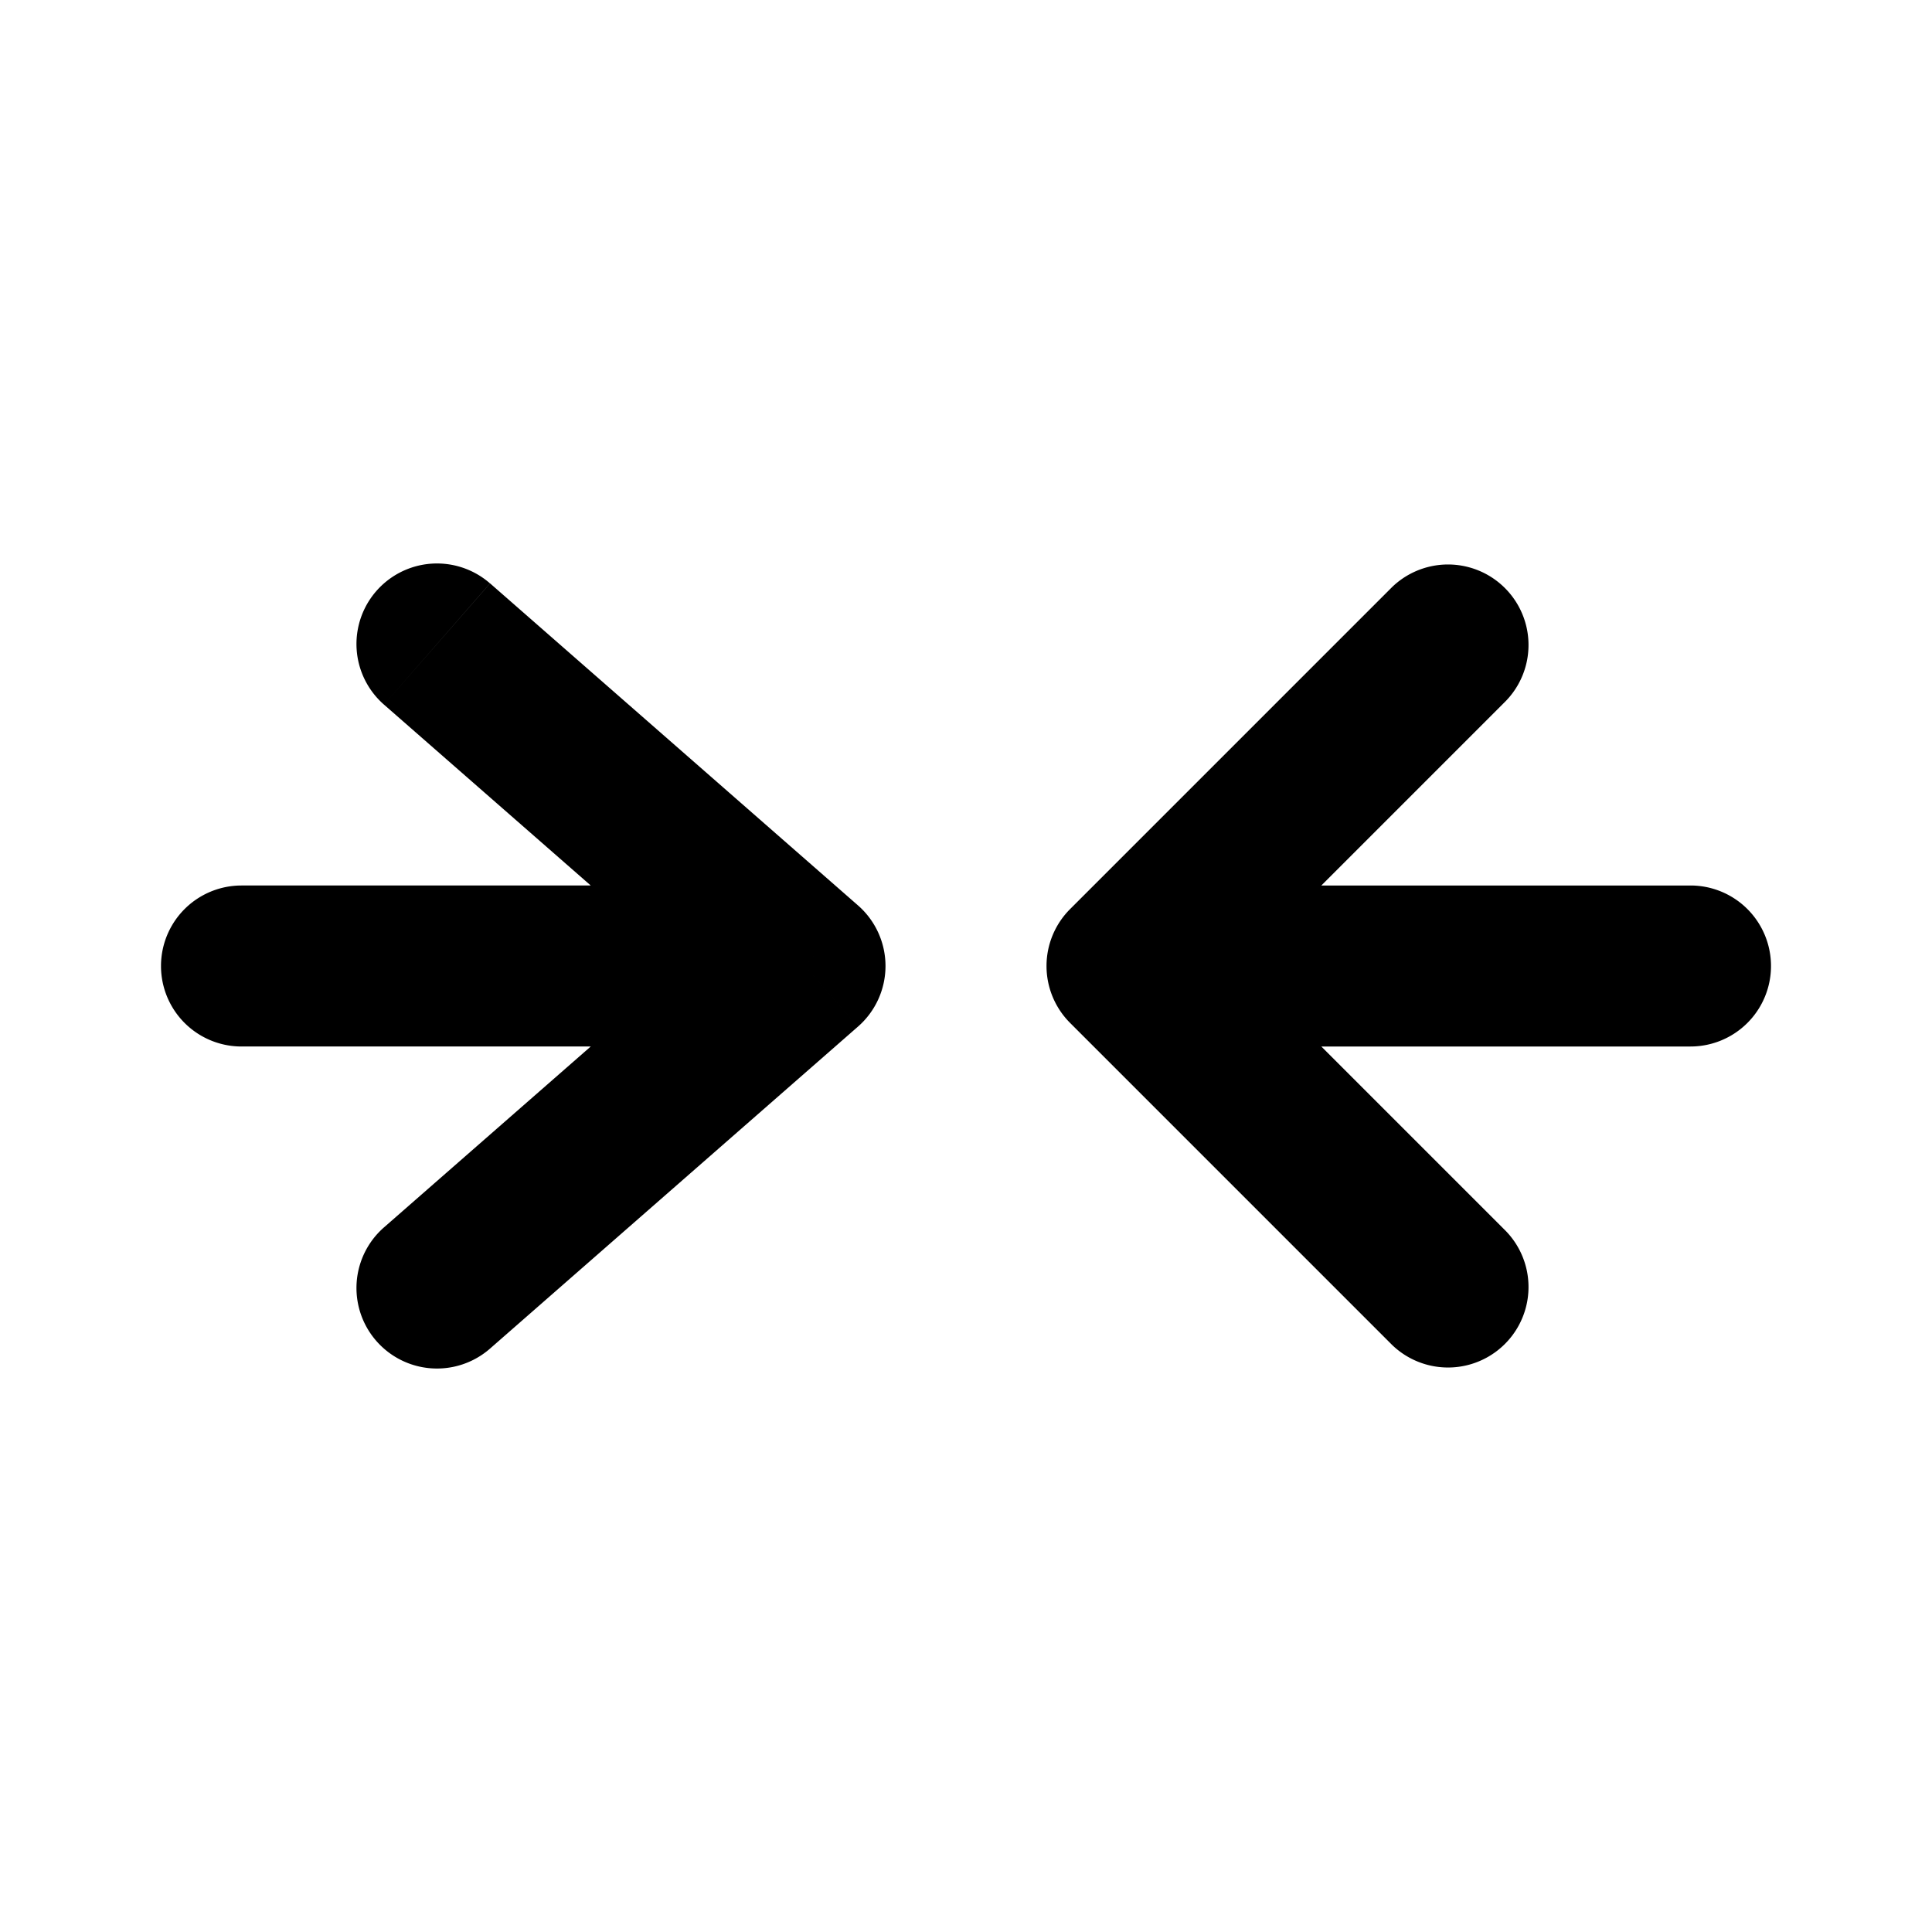 <svg viewBox="0 0 24 24" xmlns="http://www.w3.org/2000/svg"><path d="M18.707 8.707a1 1 0 00-1.414-1.414zM14 12l-.707-.707a1 1 0 000 1.414zm3.293 4.707a1 1 0 001.414-1.414zM21 13a1 1 0 100-2zM6.087 7.247A1 1 0 004.77 8.753zM10 12l.658.753a1 1 0 000-1.506zm-5.23 3.247a1 1 0 001.317 1.506zM3 11a1 1 0 100 2zm14.293-3.707l-4 4 1.414 1.414 4-4zm-4 5.414l4 4 1.414-1.414-4-4zM14 13h7v-2h-7zM4.77 8.753l4.572 4 1.316-1.506-4.57-4zm4.572 2.494l-4.572 4 1.317 1.506 4.571-4zM10 11H3v2h7z"/></svg>
